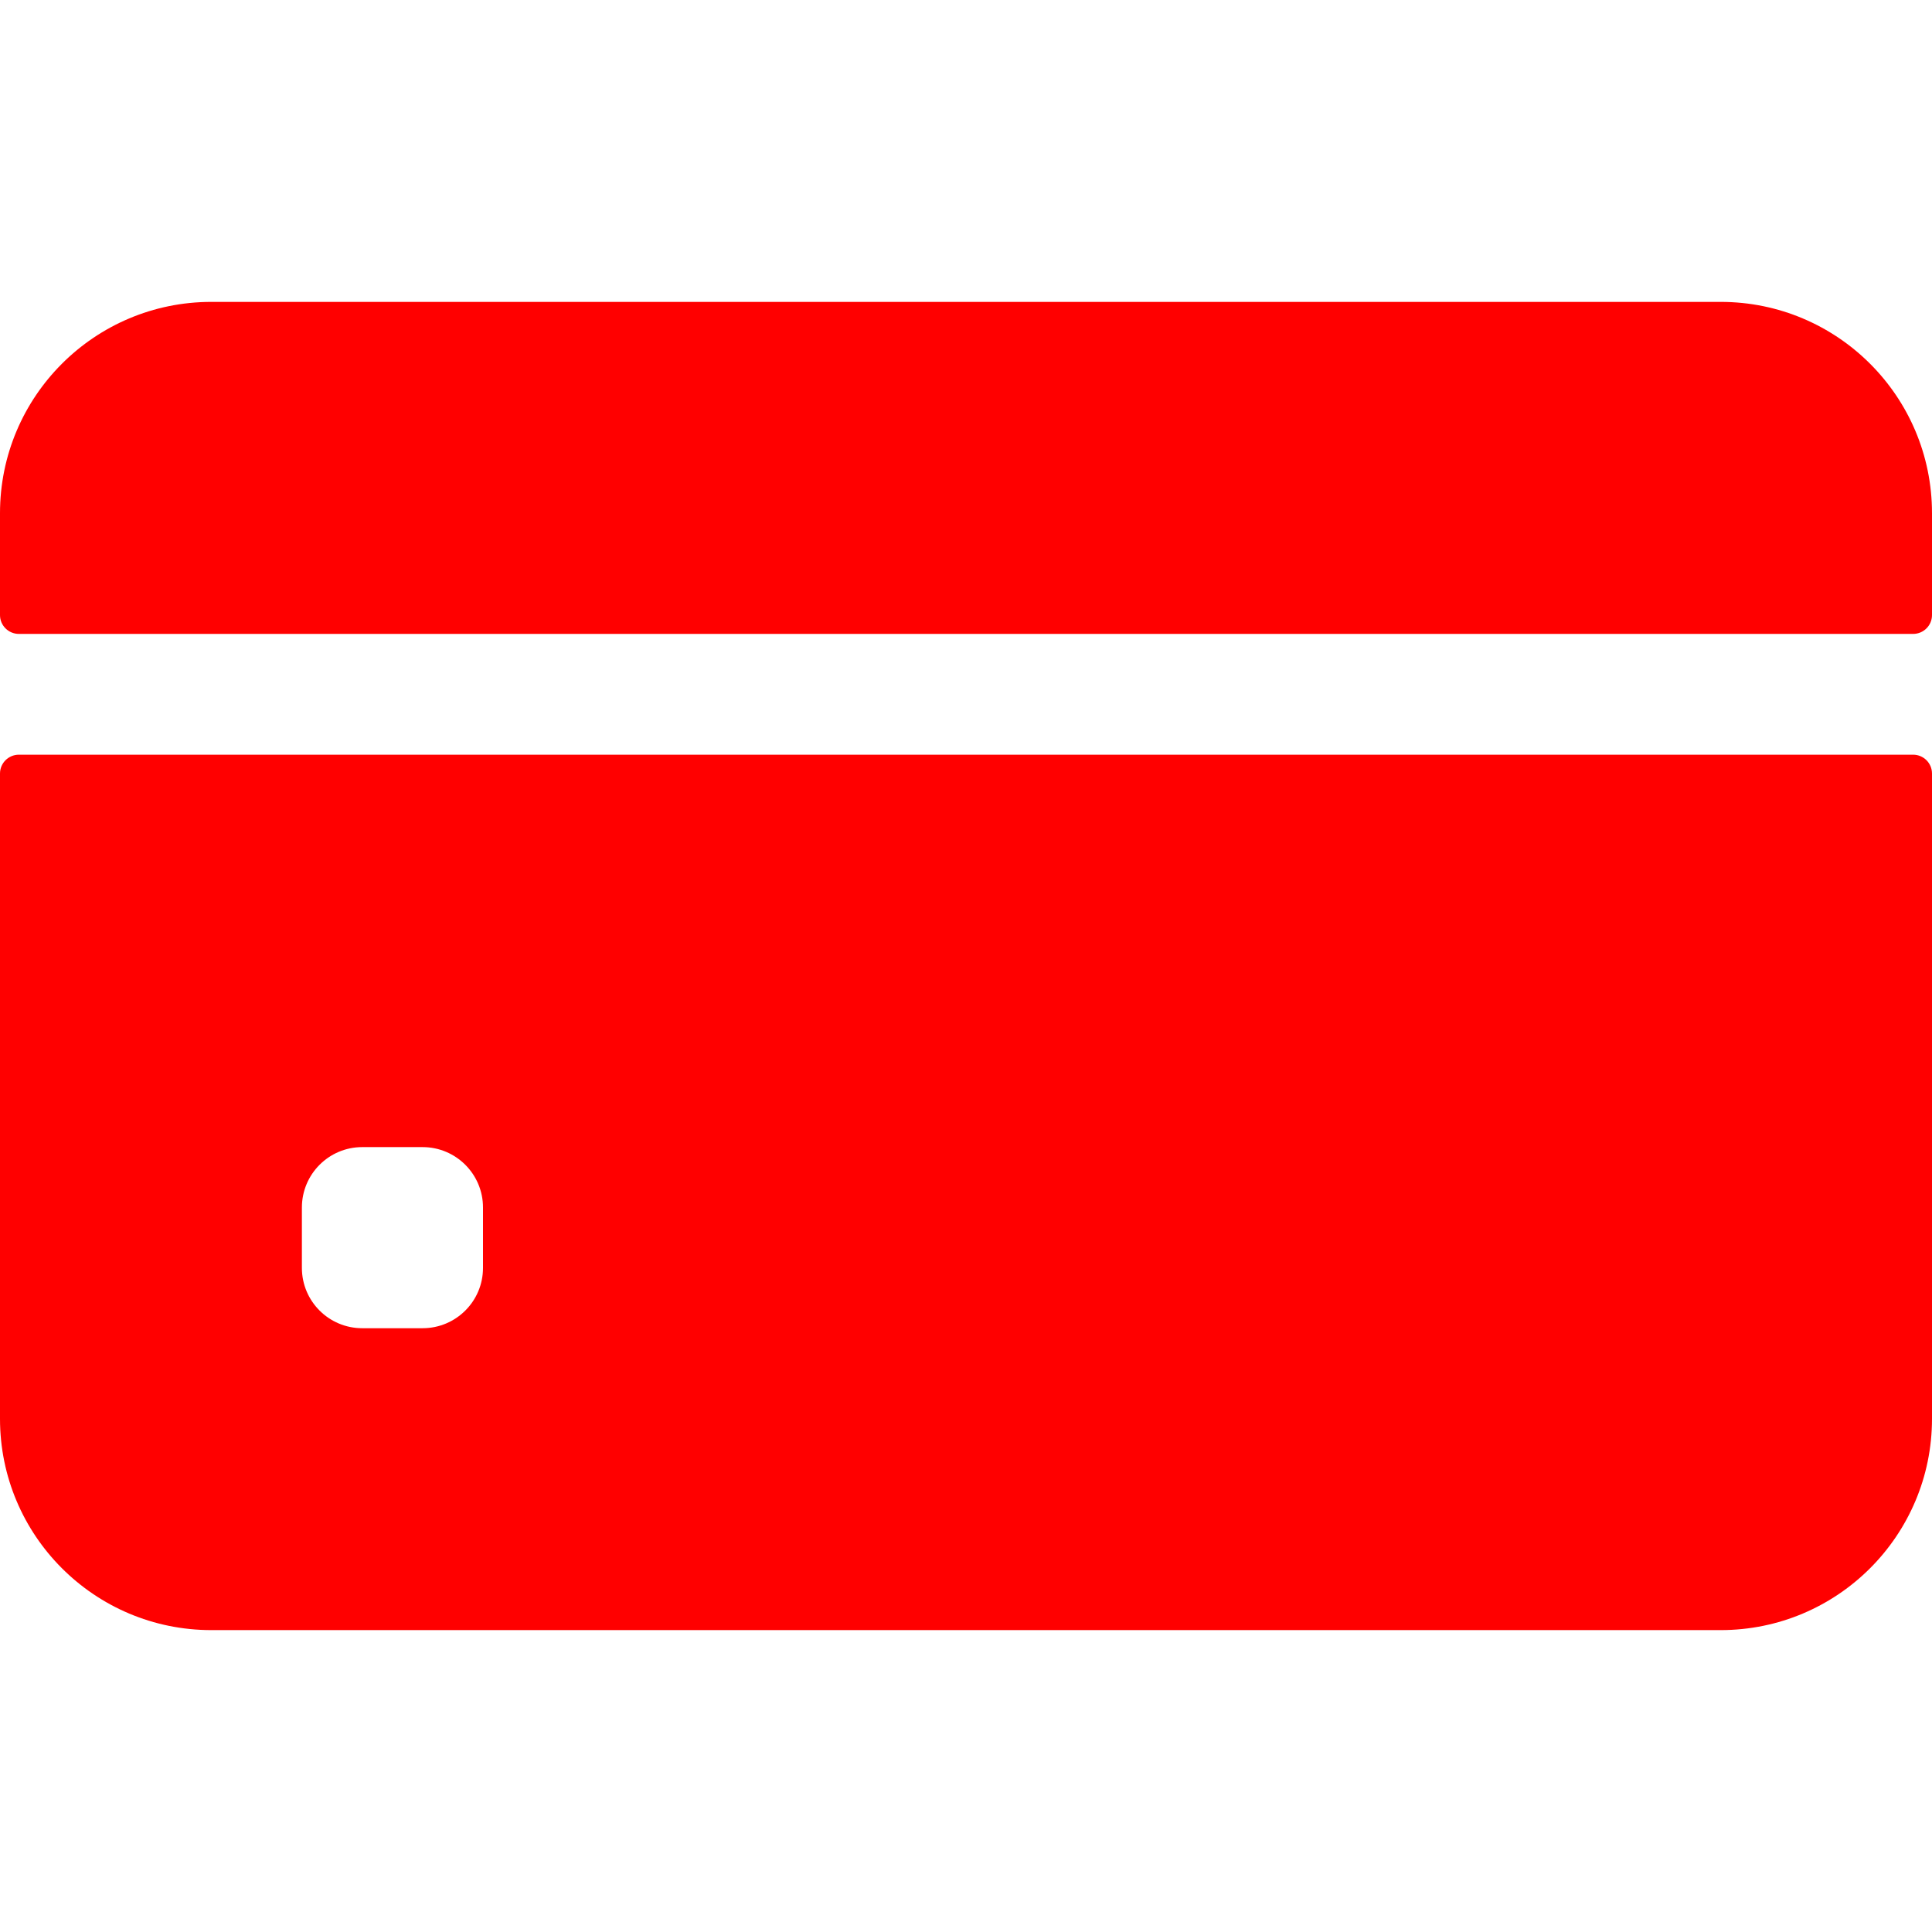 <svg width="27" height="27" viewBox="0 0 27 27" fill="none" xmlns="http://www.w3.org/2000/svg">
<path d="M27 8.596V7.172C27 5.541 25.678 4.219 24.047 4.219H2.953C1.322 4.219 0 5.541 0 7.172V8.596C0 8.741 0.118 8.859 0.264 8.859H26.736C26.882 8.859 27 8.741 27 8.596Z" fill="#FF0000"/>
<path d="M0 10.81V19.828C0 21.459 1.322 22.781 2.953 22.781H24.047C25.678 22.781 27 21.459 27 19.828V10.81C27 10.665 26.882 10.547 26.736 10.547H0.264C0.118 10.547 0 10.665 0 10.81ZM6.75 17.719C6.75 18.185 6.372 18.562 5.906 18.562H5.062C4.597 18.562 4.219 18.185 4.219 17.719V16.875C4.219 16.409 4.597 16.031 5.062 16.031H5.906C6.372 16.031 6.75 16.409 6.75 16.875V17.719Z" fill="#FF0000"/>
</svg>
